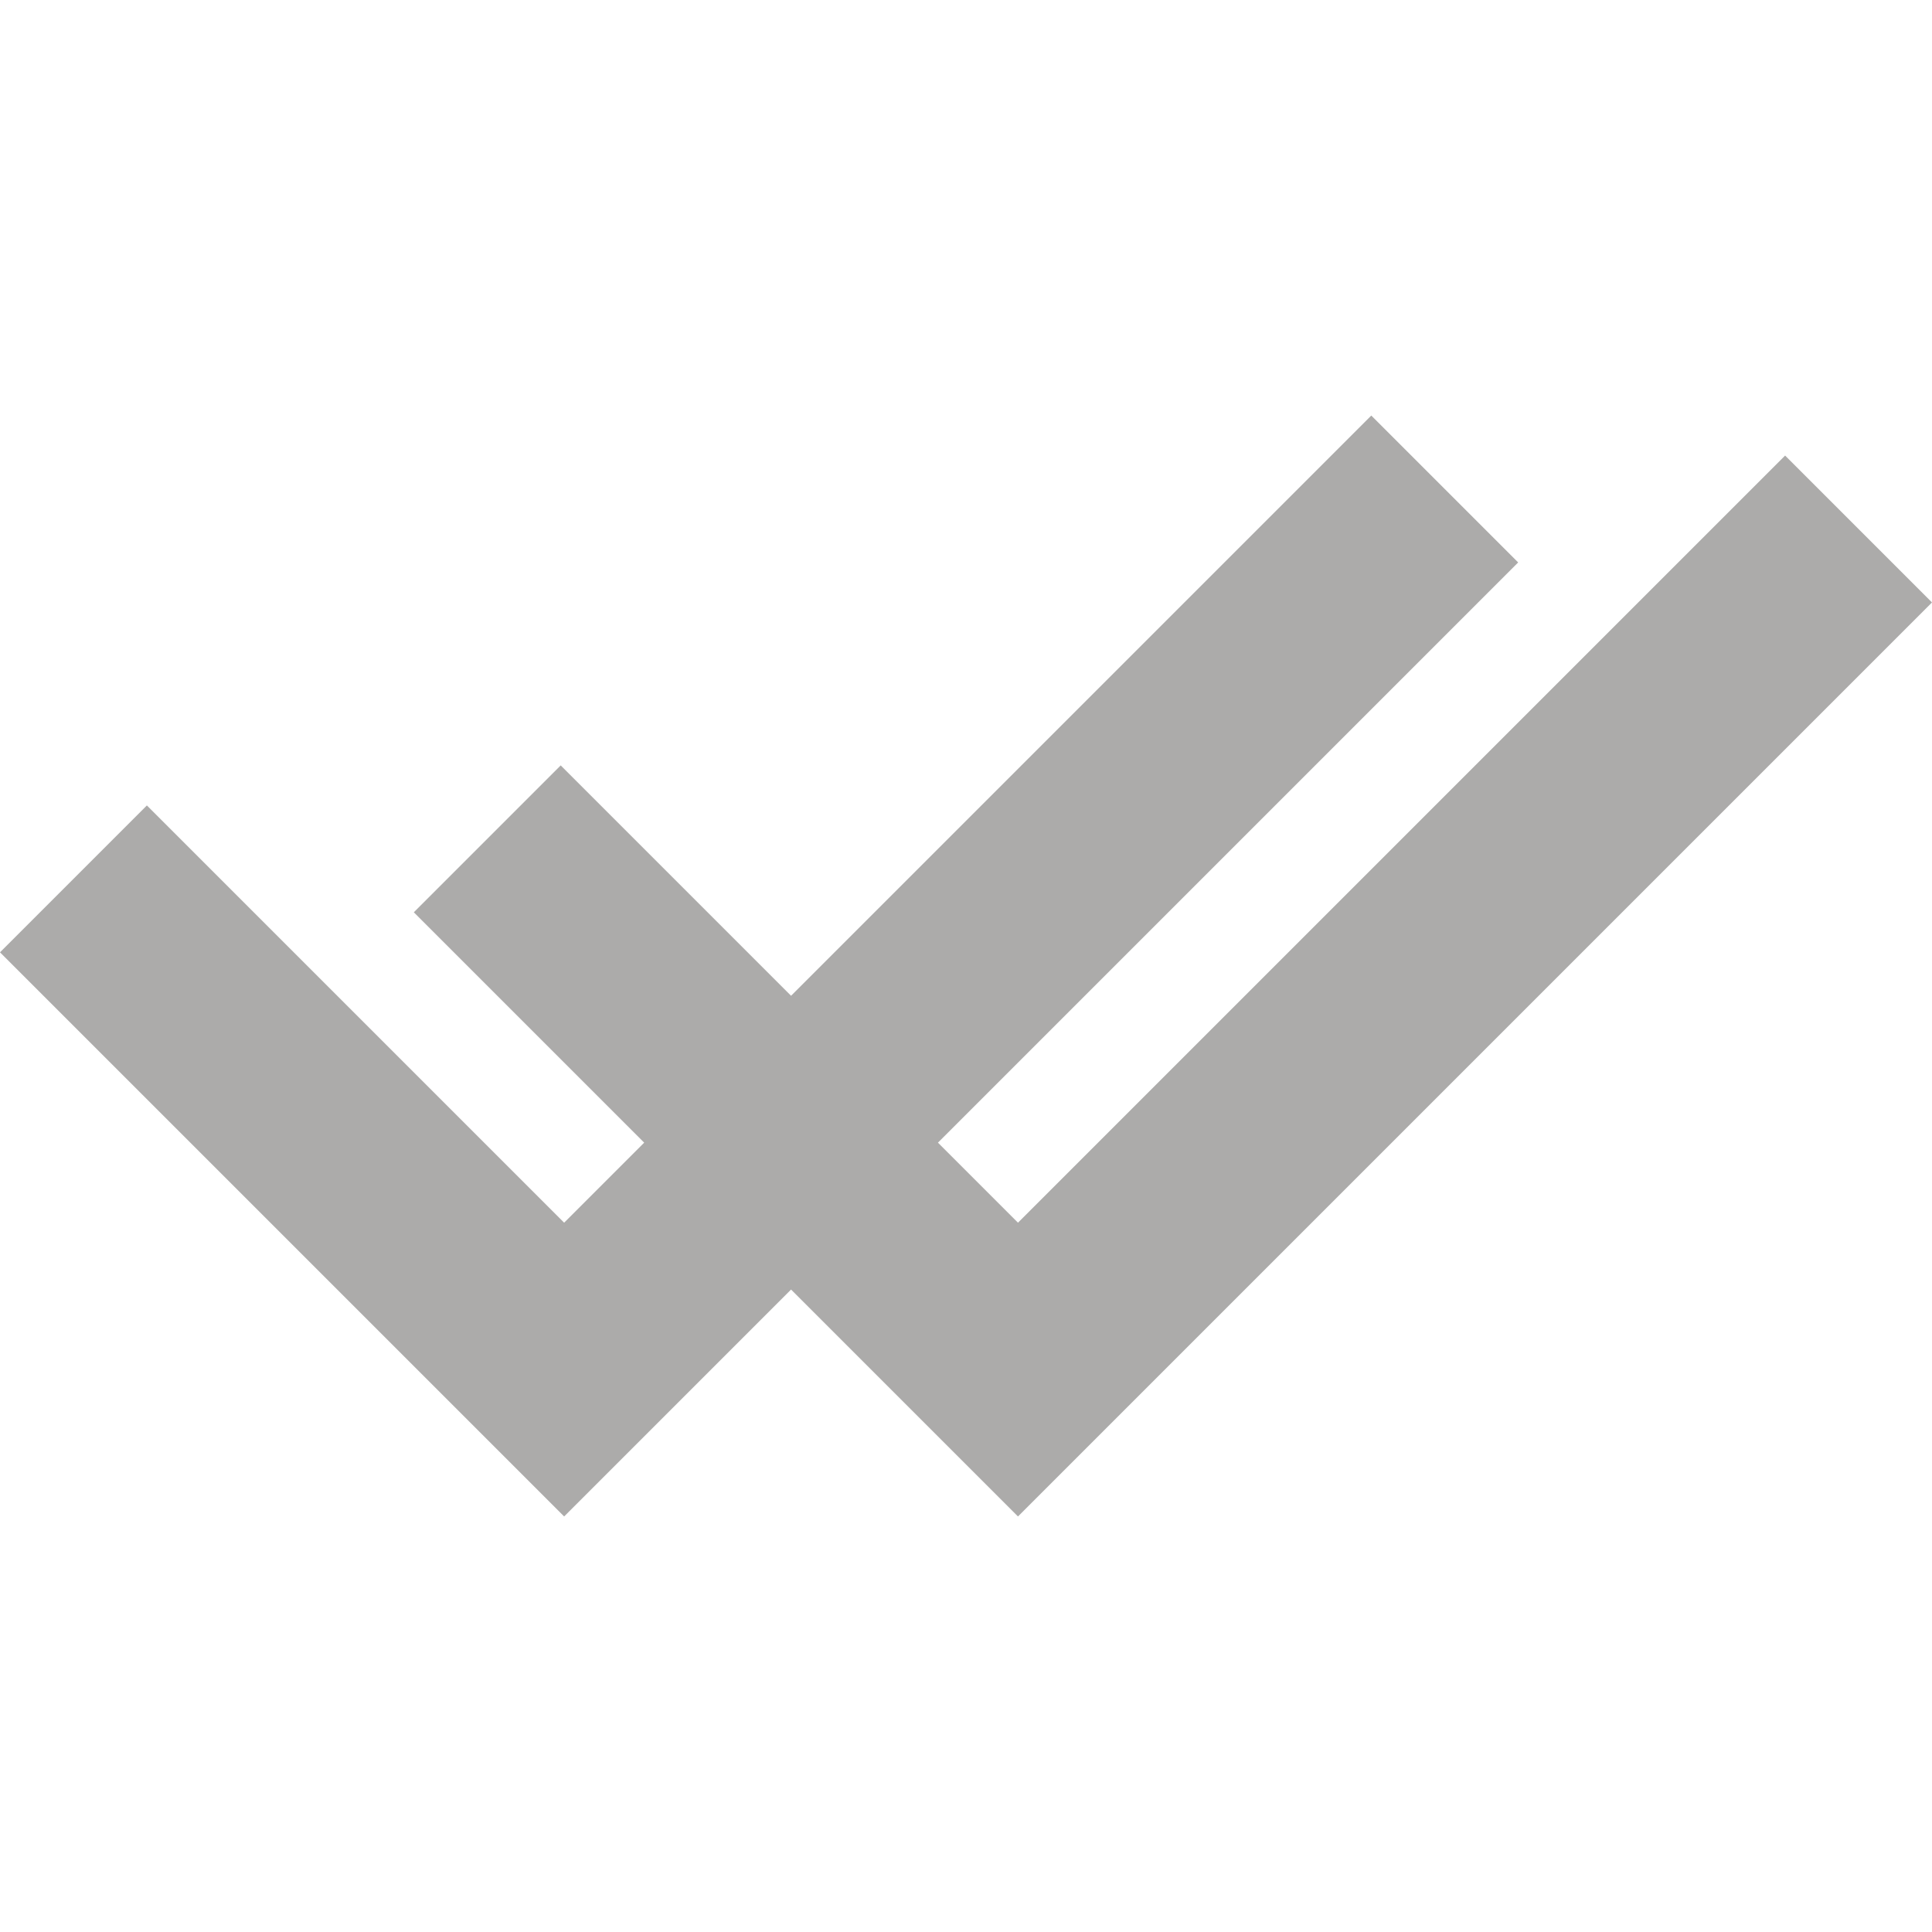 <svg id="Capa_1" enable-background="new 0 0 512 512" height="512" viewBox="0 0 512 512" width="512" xmlns="http://www.w3.org/2000/svg"><g><path fill="#acabaa" d="m473.074 120.729-203.295 203.296-21.212-21.212 153.765-153.764-38.926-38.926-153.765 153.765-61.047-61.047-38.926 38.926 61.047 61.047-21.211 21.211-110.578-110.577-38.926 38.926 149.503 149.503 60.138-60.137 60.137 60.137 242.222-242.221z"/></g></svg>
